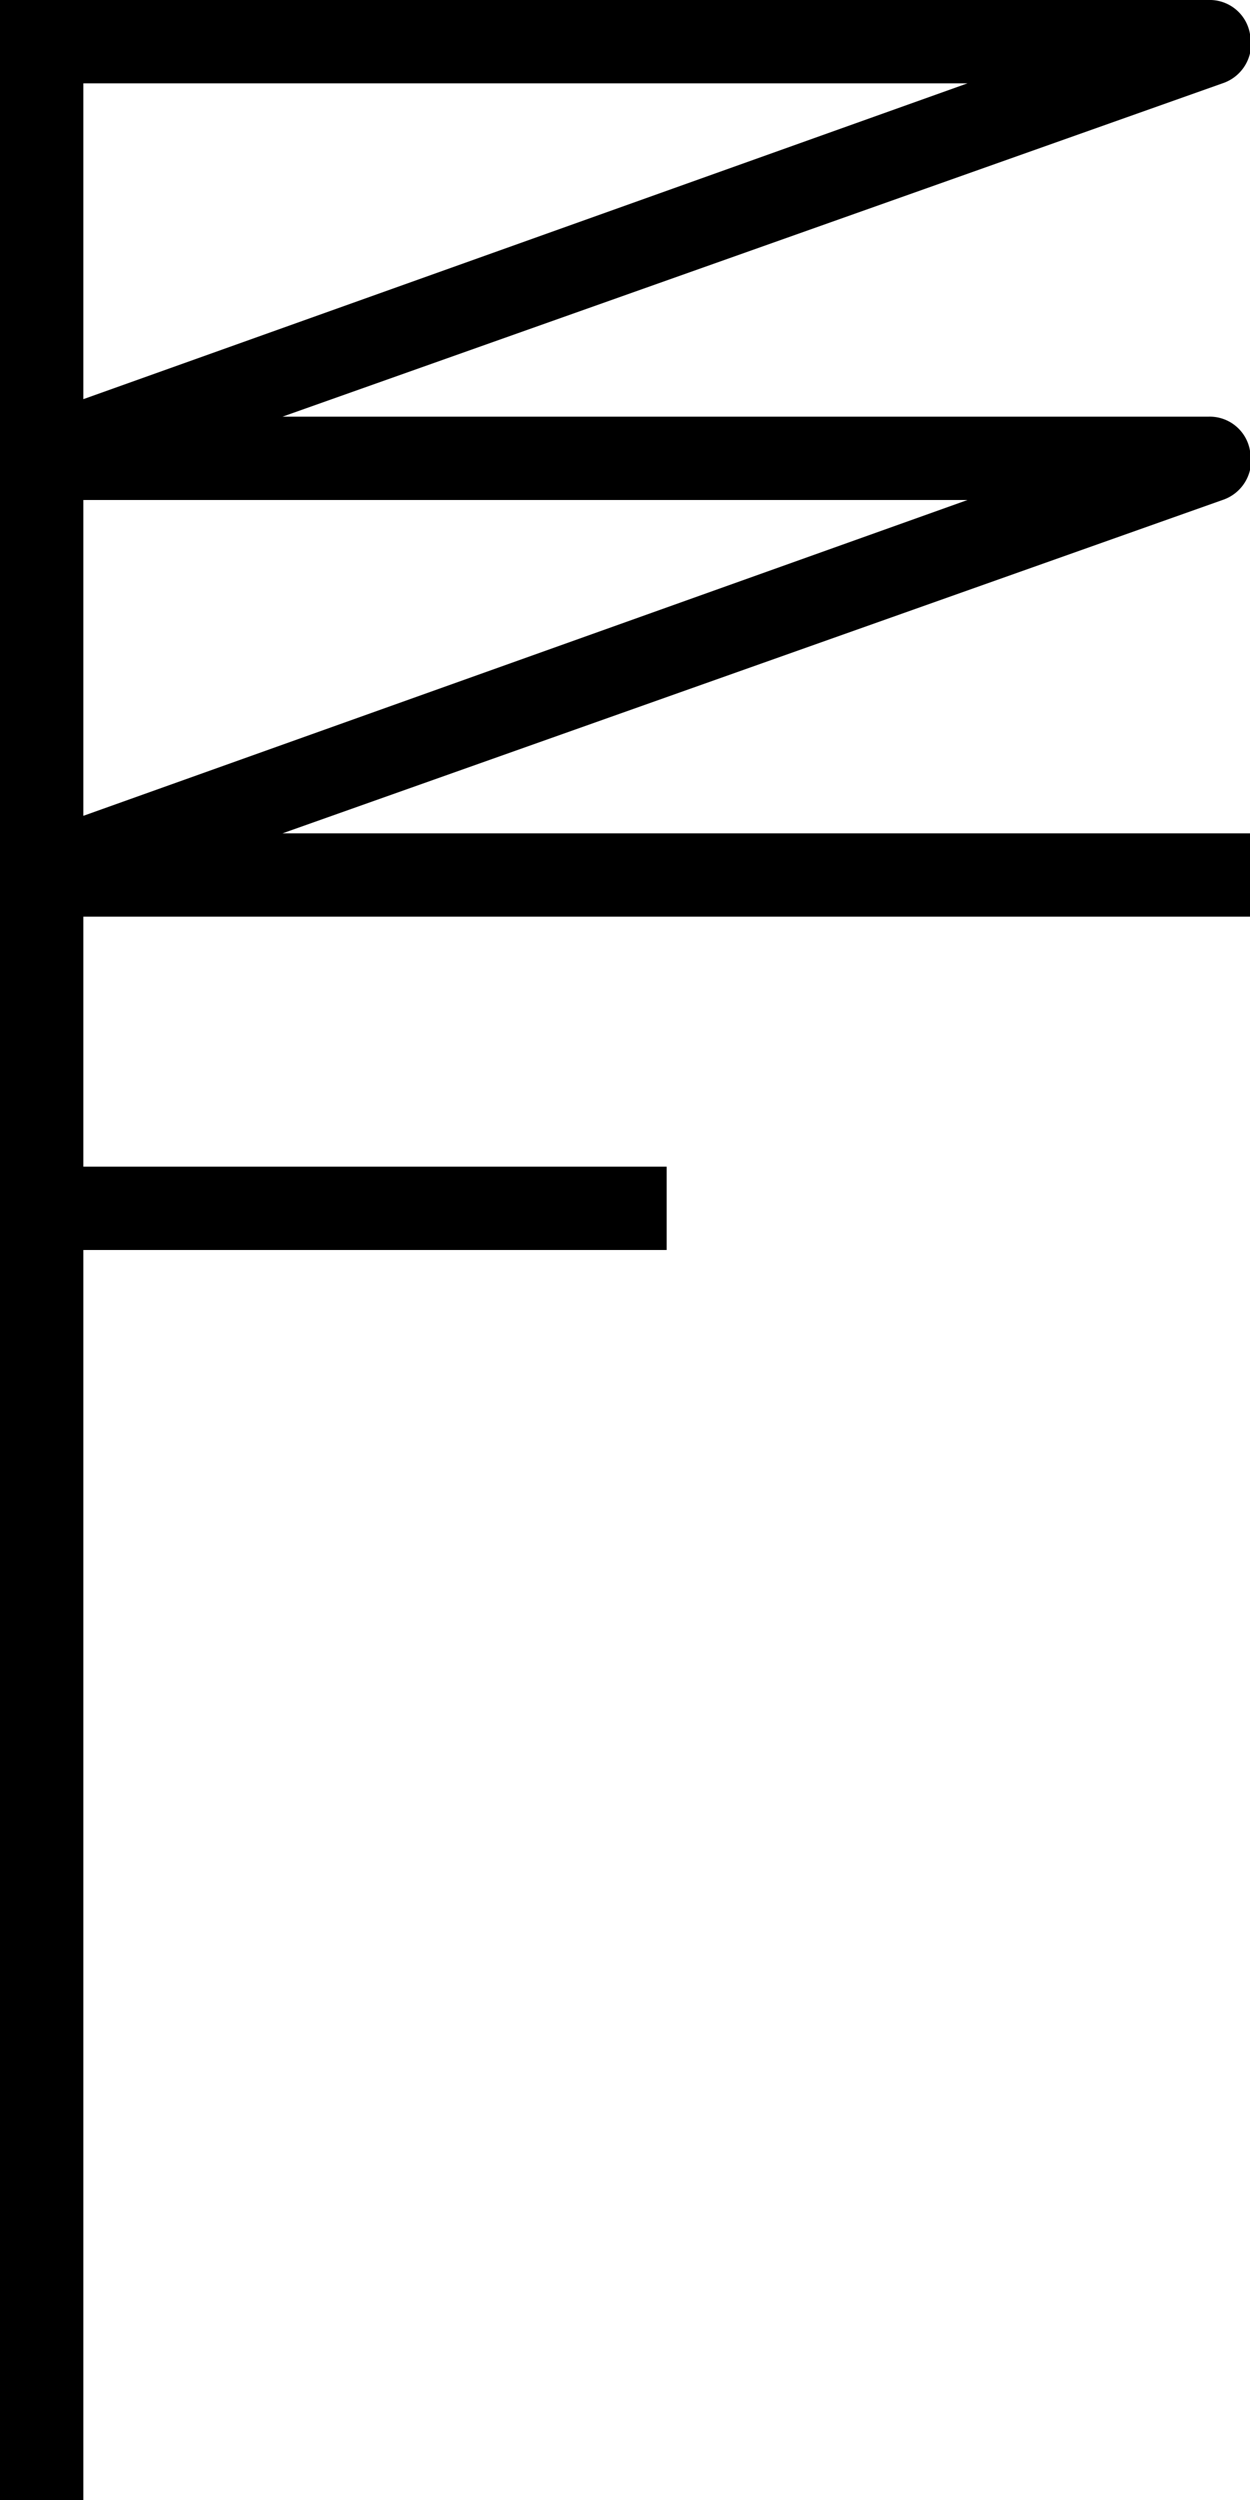 <svg id="图层_1" data-name="图层 1" xmlns="http://www.w3.org/2000/svg" viewBox="0 0 15 30"><title>46</title><path d="M15,11V10H3.39L14.67,6A.5.5,0,0,0,15,5.41.49.49,0,0,0,14.5,5H3.39L14.67,1A.5.5,0,0,0,15,.41.49.49,0,0,0,14.5,0H0V30H1V15H8V14H1V11ZM1,9.79V6H11.61ZM1,1H11.61L1,4.79Z"/></svg>